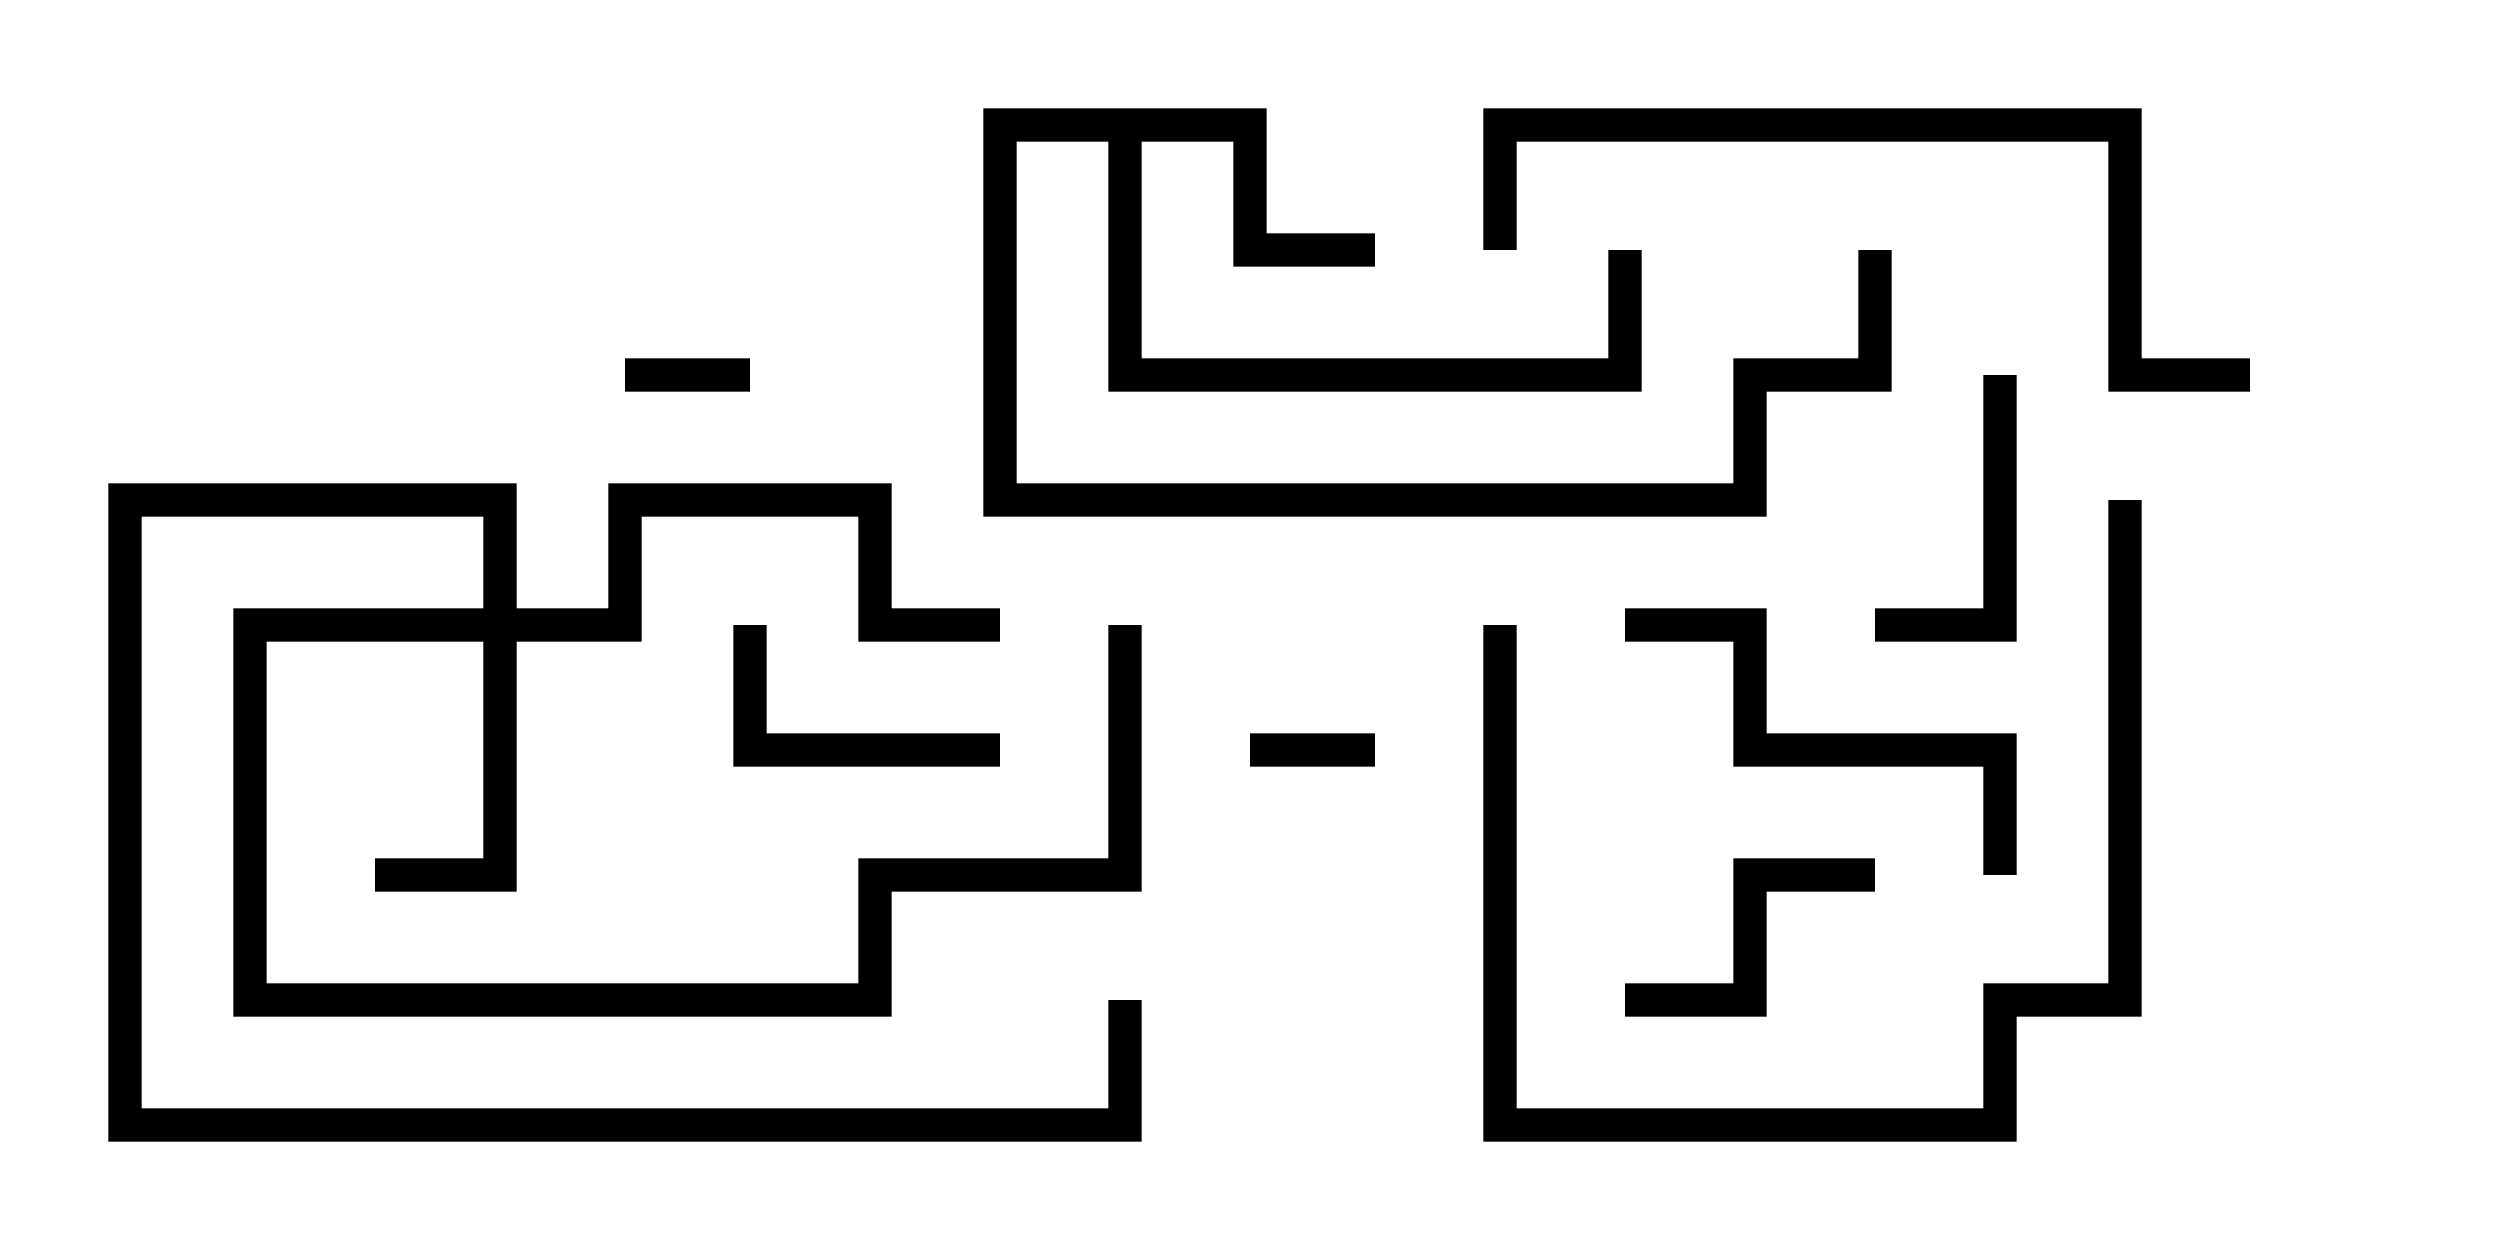 <svg version="1.1" width="30" height="15" xmlns="http://www.w3.org/2000/svg"><path d="M15.2,1.3L15.2,2.8L16.5,2.8L16.5,3.2L14.8,3.2L14.8,1.7L13.7,1.7L13.7,4.3L19.3,4.3L19.3,3L19.7,3L19.7,4.7L13.3,4.7L13.3,1.7L12.2,1.7L12.2,5.8L20.8,5.8L20.8,4.3L22.3,4.3L22.3,3L22.7,3L22.7,4.7L21.2,4.7L21.2,6.2L11.8,6.2L11.8,1.3z" stroke="none"/><path d="M5.8,7.3L5.8,6.2L1.7,6.2L1.7,13.3L13.3,13.3L13.3,12L13.7,12L13.7,13.7L1.3,13.7L1.3,5.8L6.2,5.8L6.2,7.3L7.3,7.3L7.3,5.8L10.7,5.8L10.7,7.3L12,7.3L12,7.7L10.3,7.7L10.3,6.2L7.7,6.2L7.7,7.7L6.2,7.7L6.2,10.7L4.5,10.7L4.5,10.3L5.8,10.3L5.8,7.7L3.2,7.7L3.2,11.8L10.3,11.8L10.3,10.3L13.3,10.3L13.3,7.5L13.7,7.5L13.7,10.7L10.7,10.7L10.7,12.2L2.8,12.2L2.8,7.3z" stroke="none"/><path d="M16.5,8.8L16.5,9.2L15,9.2L15,8.8z" stroke="none"/><path d="M9,4.3L9,4.7L7.5,4.7L7.5,4.3z" stroke="none"/><path d="M8.8,7.5L9.2,7.5L9.2,8.8L12,8.8L12,9.2L8.8,9.2z" stroke="none"/><path d="M19.5,12.2L19.5,11.8L20.8,11.8L20.8,10.3L22.5,10.3L22.5,10.7L21.2,10.7L21.2,12.2z" stroke="none"/><path d="M23.8,4.5L24.2,4.5L24.2,7.7L22.5,7.7L22.5,7.3L23.8,7.3z" stroke="none"/><path d="M24.2,10.5L23.8,10.5L23.8,9.2L20.8,9.2L20.8,7.7L19.5,7.7L19.5,7.3L21.2,7.3L21.2,8.8L24.2,8.8z" stroke="none"/><path d="M25.3,6L25.7,6L25.7,12.2L24.2,12.2L24.2,13.7L17.8,13.7L17.8,7.5L18.2,7.5L18.2,13.3L23.8,13.3L23.8,11.8L25.3,11.8z" stroke="none"/><path d="M27,4.3L27,4.7L25.3,4.7L25.3,1.7L18.2,1.7L18.2,3L17.8,3L17.8,1.3L25.7,1.3L25.7,4.3z" stroke="none"/></svg>